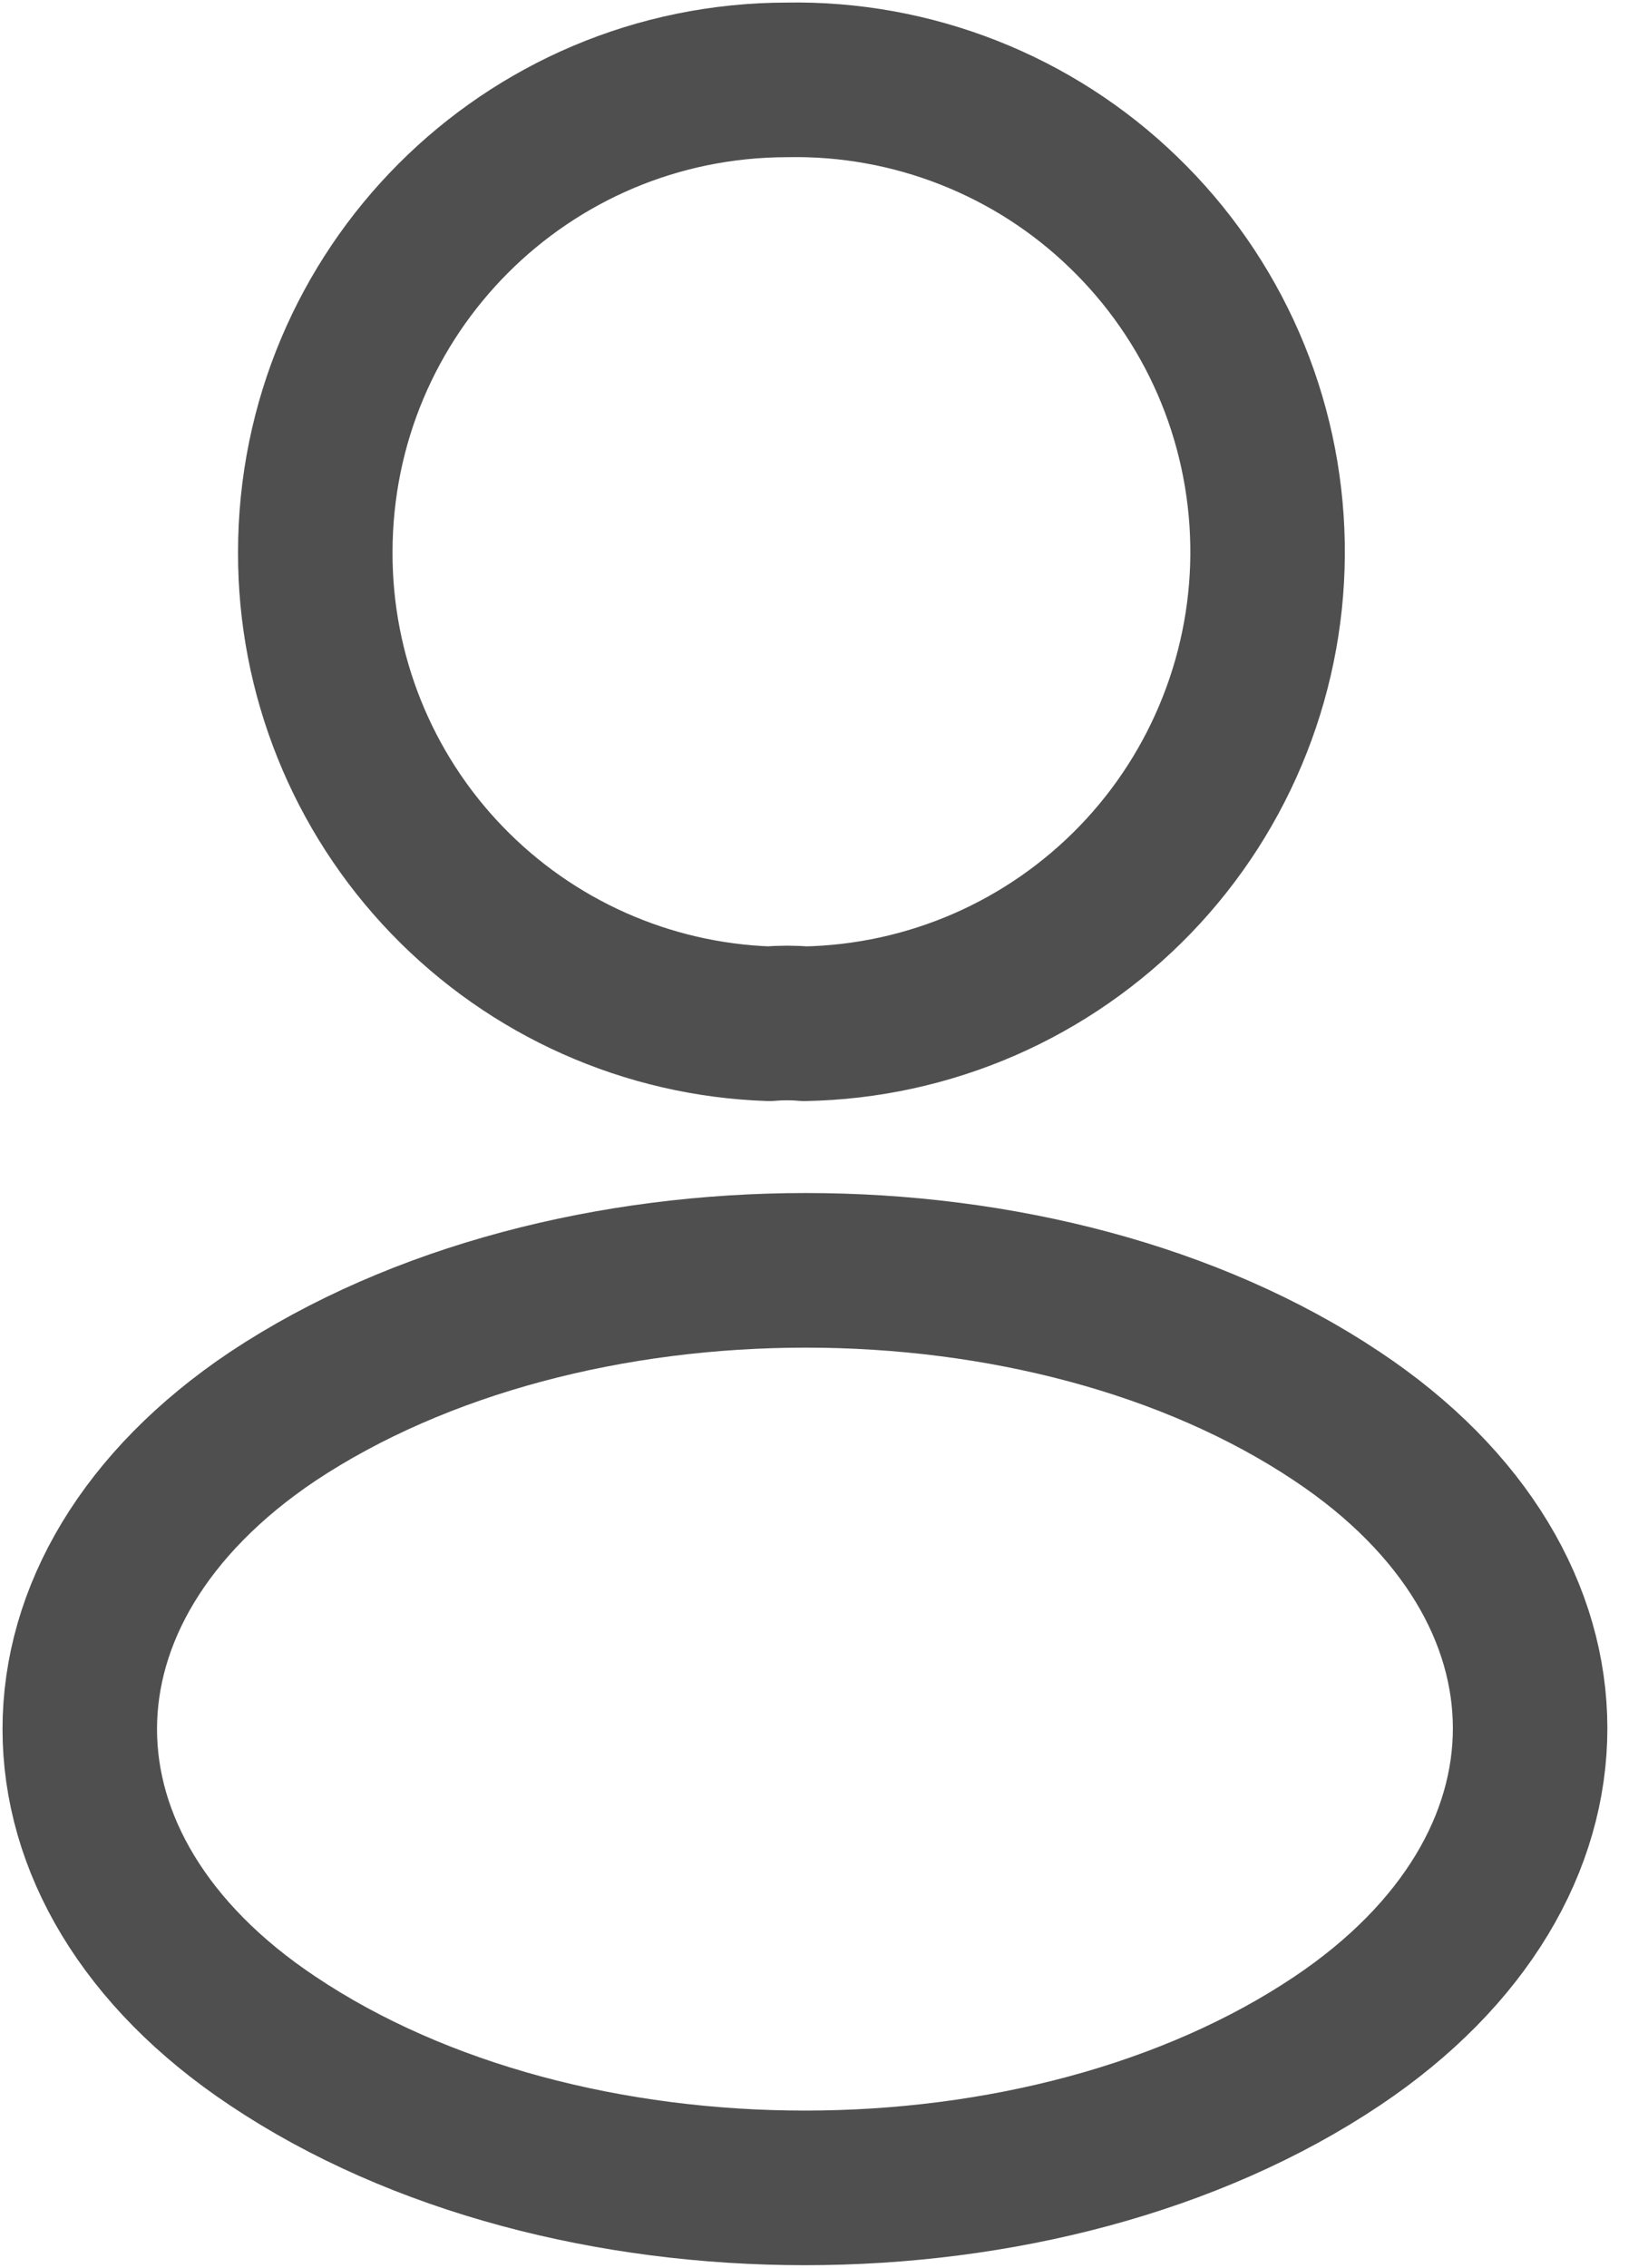 <svg width="16" height="22" viewBox="0 0 16 22" fill="none" xmlns="http://www.w3.org/2000/svg">
<path d="M7.81 9.932C7.707 9.922 7.583 9.922 7.469 9.932C6.284 9.892 5.162 9.392 4.339 8.538C3.516 7.685 3.058 6.544 3.061 5.359C3.061 2.829 5.105 0.775 7.645 0.775C8.246 0.764 8.843 0.872 9.403 1.092C9.963 1.312 10.474 1.64 10.906 2.058C11.339 2.475 11.686 2.974 11.926 3.525C12.166 4.076 12.295 4.67 12.306 5.271C12.317 5.872 12.209 6.47 11.989 7.029C11.769 7.589 11.441 8.1 11.023 8.533C10.606 8.965 10.107 9.312 9.556 9.552C9.004 9.792 8.411 9.921 7.81 9.932V9.932Z" stroke="#4F4F4F" stroke-width="1.5" stroke-linecap="round" stroke-linejoin="round"/>
<path d="M2.648 13.741C0.15 15.414 0.15 18.139 2.648 19.801C5.487 21.701 10.143 21.701 12.982 19.801C15.48 18.129 15.48 15.403 12.982 13.741C10.153 11.852 5.497 11.852 2.648 13.741V13.741Z" stroke="#4F4F4F" stroke-width="1.5" stroke-linecap="round" stroke-linejoin="round"/>
</svg>
